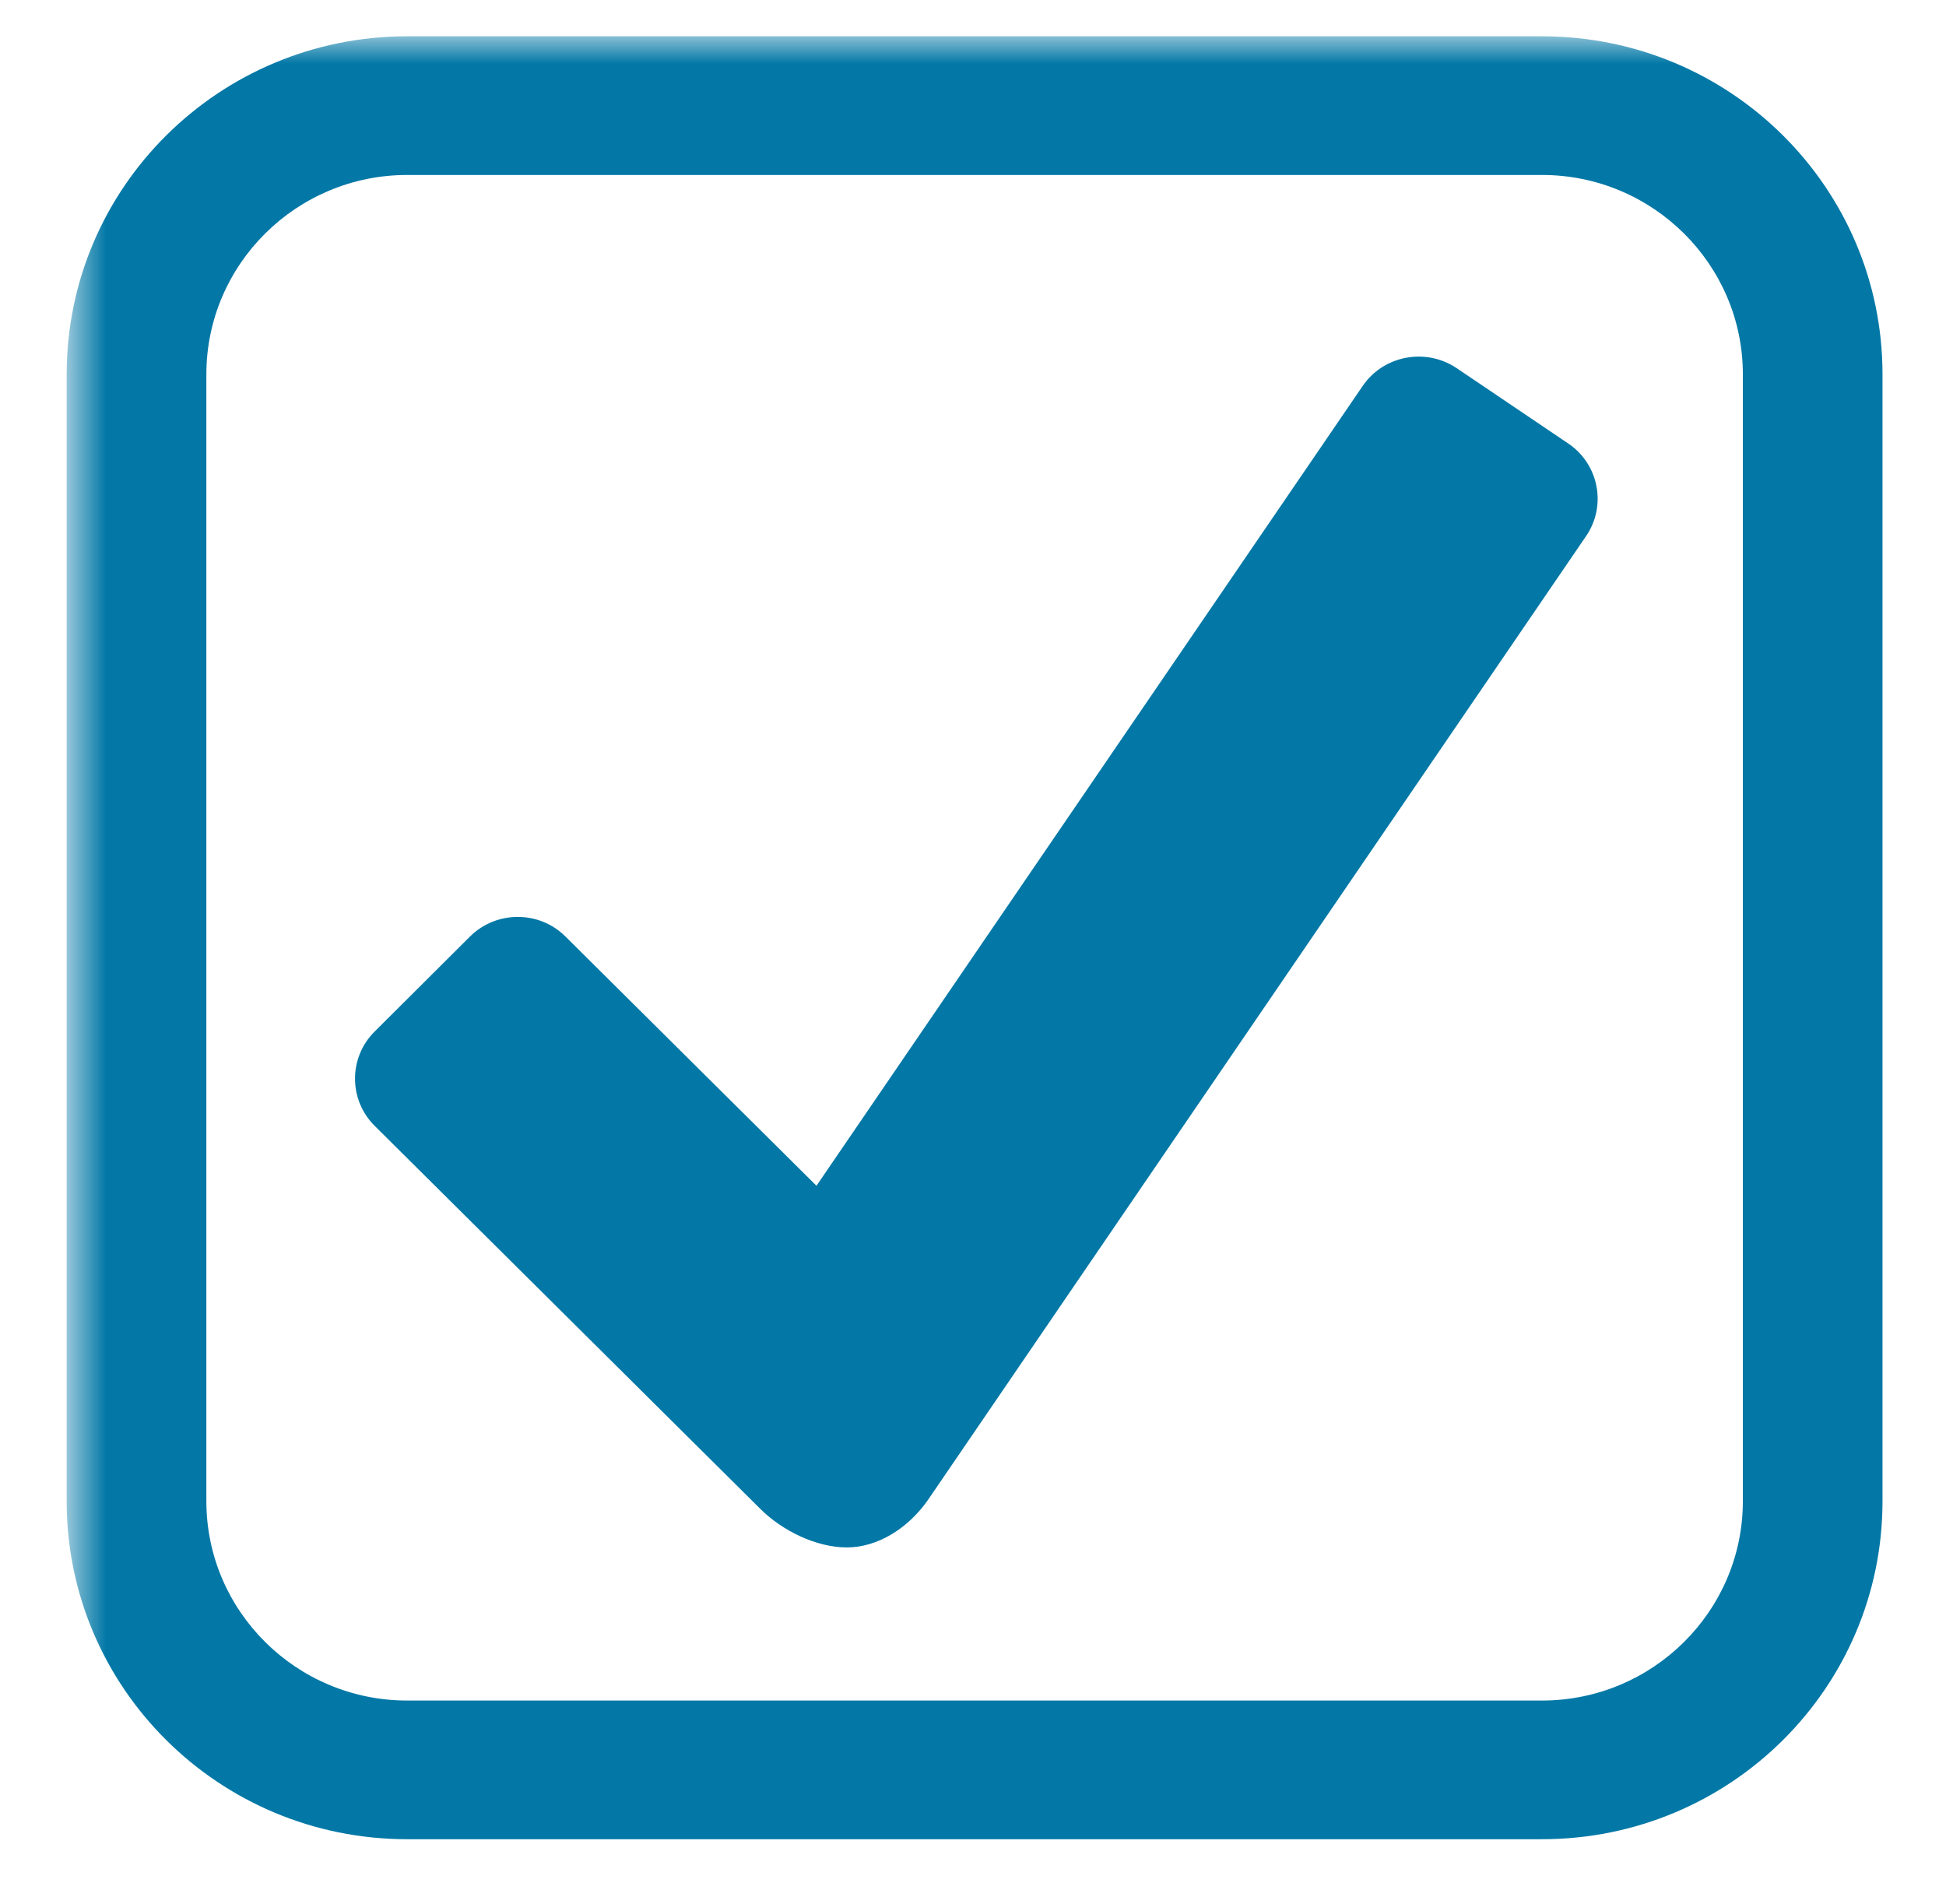 <svg width="46" height="45" viewBox="0 0 46 45" fill="none" xmlns="http://www.w3.org/2000/svg">
<g clip-path="url(#clip0_55_15)">
<mask id="mask0_55_15" style="mask-type:luminance" maskUnits="userSpaceOnUse" x="1" y="0" width="45" height="45">
<path d="M1.628 0.809H46V45H1.628V0.809Z" fill="white"/>
</mask>
<g mask="url(#mask0_55_15)">
<path d="M36.451 4.136C39.067 4.136 41.198 6.25 41.198 8.848V35.485C41.198 38.083 39.067 40.197 36.451 40.197H9.624C7.008 40.197 4.878 38.083 4.878 35.485V8.848C4.878 6.25 7.008 4.136 9.624 4.136H36.451ZM36.451 0.858H9.624C5.179 0.858 1.576 4.434 1.576 8.848V35.485C1.576 39.899 5.179 43.475 9.624 43.475H36.451C40.897 43.475 44.499 39.899 44.499 35.485V8.848C44.499 4.434 40.898 0.858 36.451 0.858Z" fill="#0378A6"/>
</g>
<path d="M37.067 10.481L34.428 8.699C33.702 8.214 32.707 8.401 32.215 9.118L19.3 28.029L13.364 22.135C12.745 21.52 11.734 21.52 11.112 22.135L8.86 24.379C8.236 24.995 8.236 26 8.86 26.616L17.983 35.677C18.498 36.186 19.297 36.578 20.02 36.578C20.745 36.578 21.473 36.124 21.941 35.447L37.491 12.674C37.985 11.956 37.795 10.969 37.067 10.481Z" fill="#0378A6"/>
</g>
<defs>
<clipPath id="clip0_55_15">
<rect width="46" height="45" fill="white"/>
</clipPath>
</defs>
</svg>
